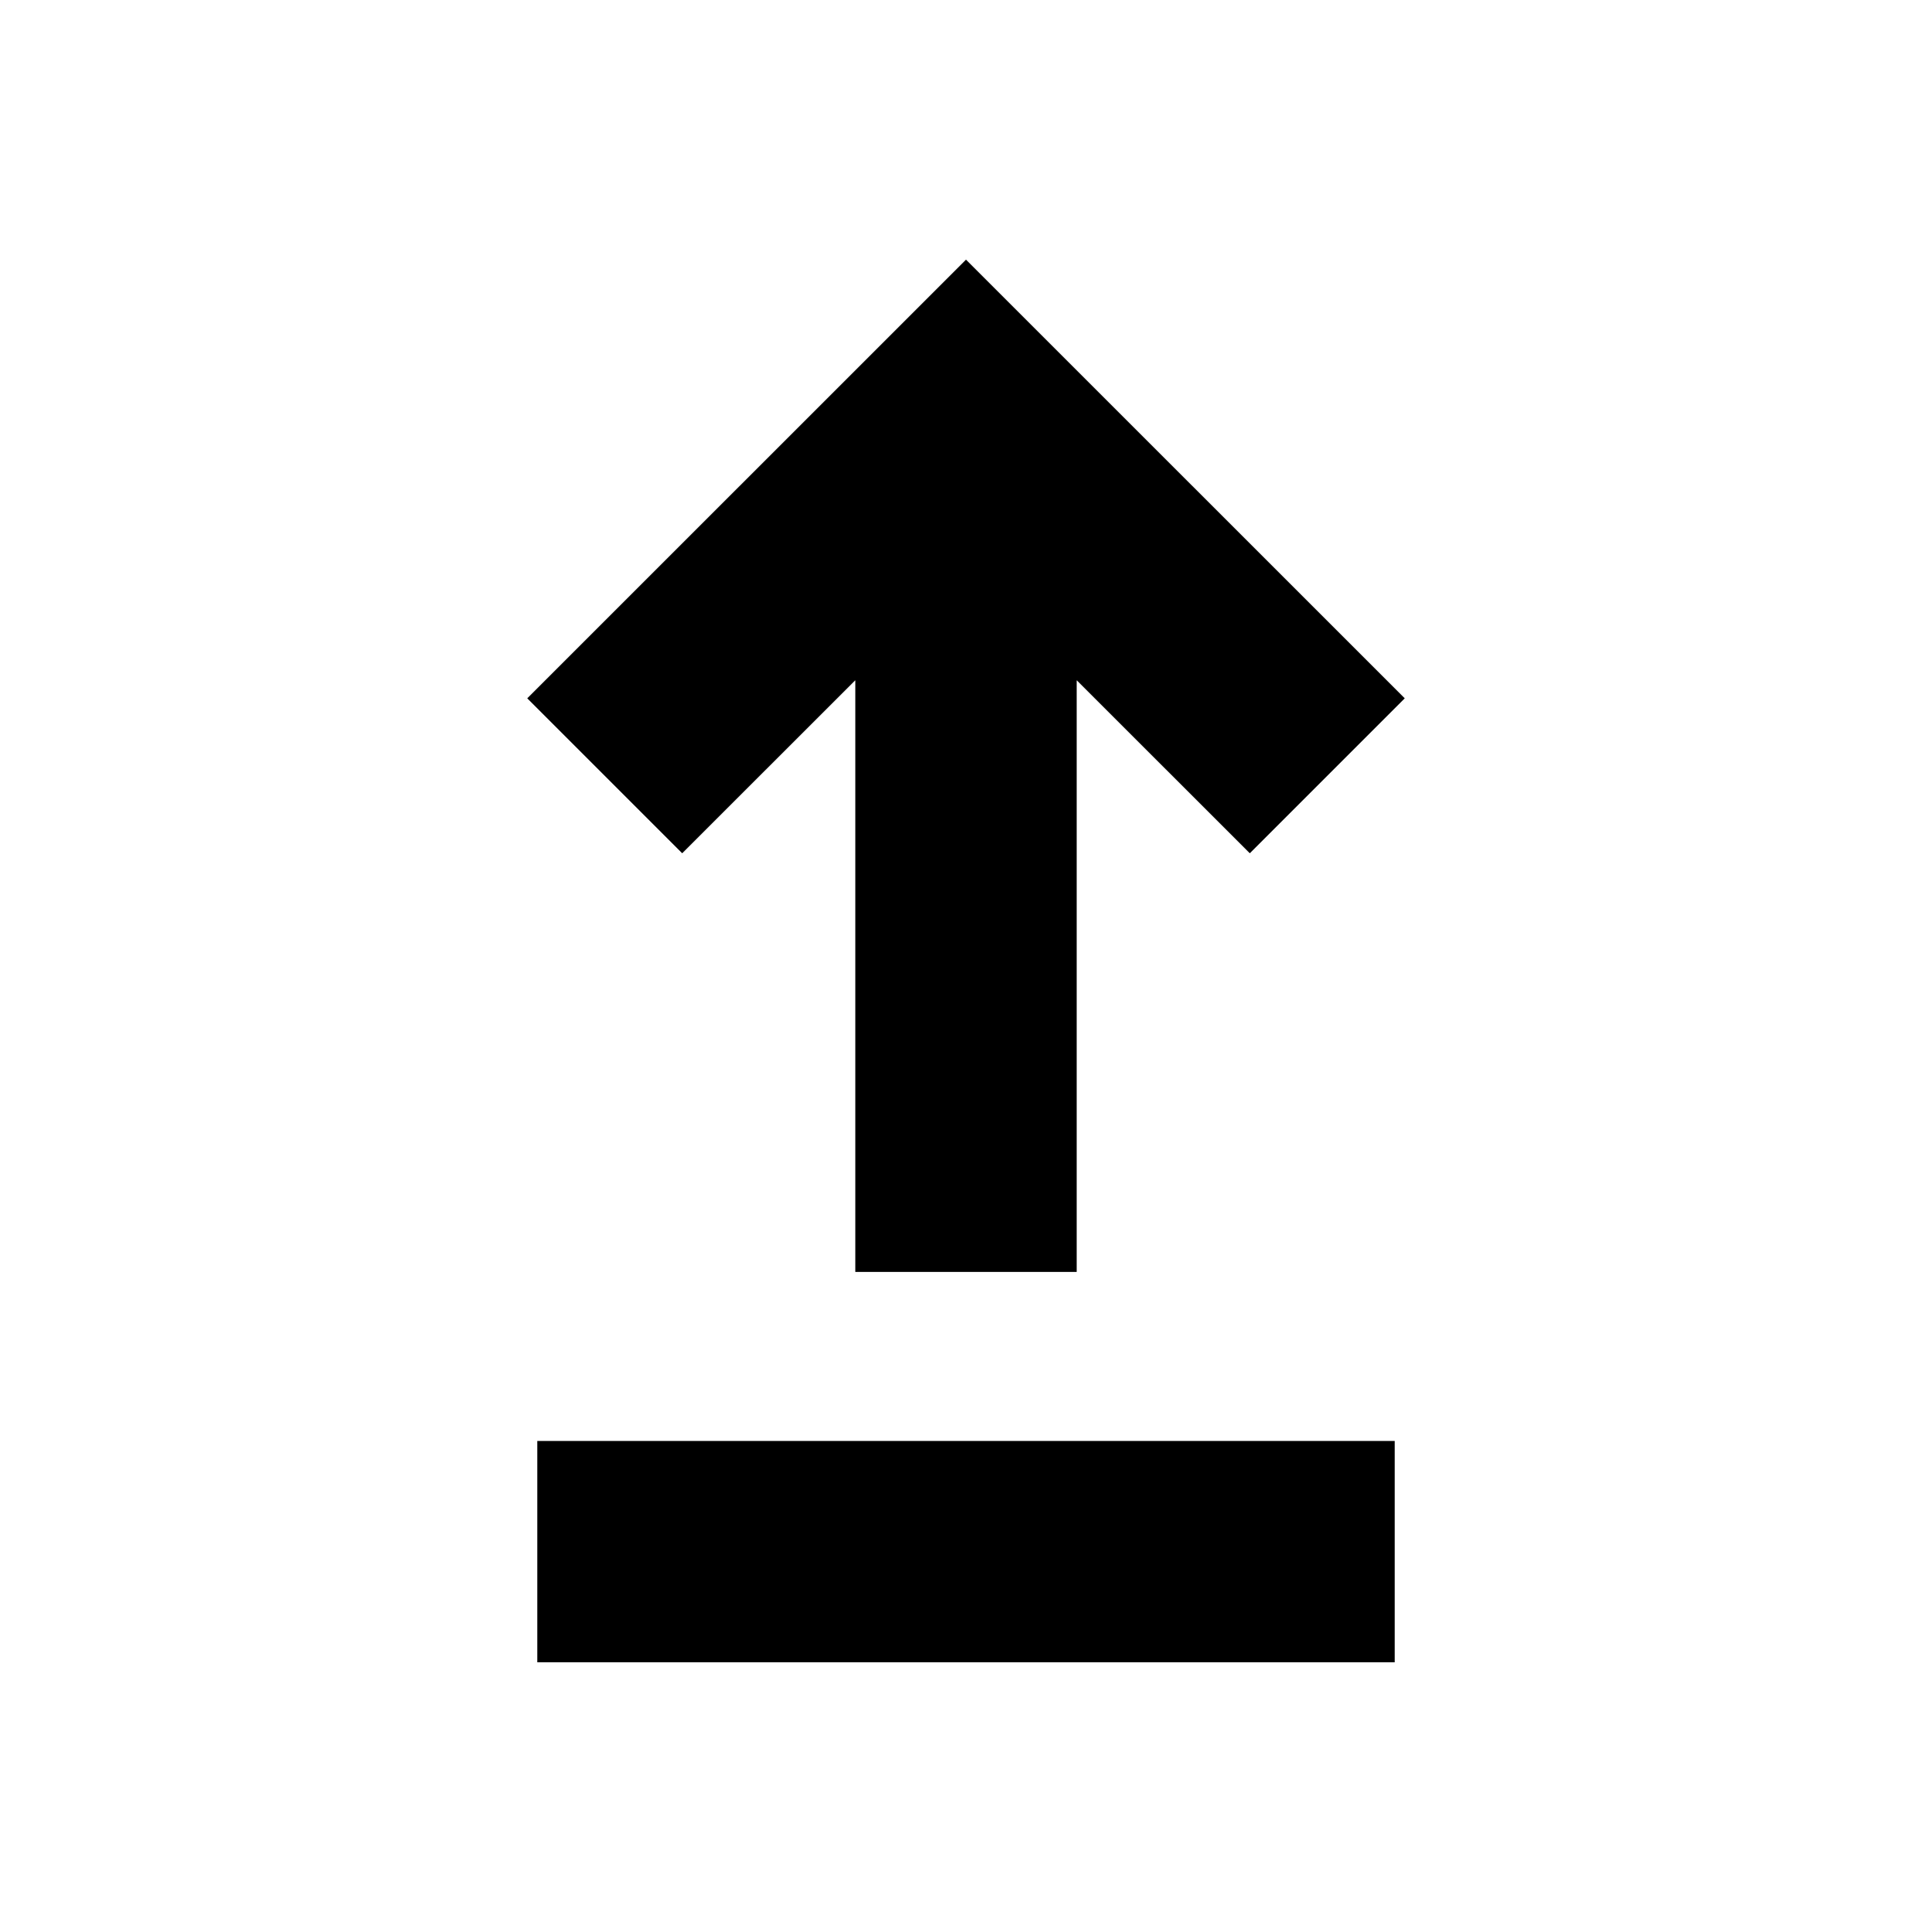 <svg xmlns="http://www.w3.org/2000/svg" height="20" width="20"><path d="M8.854 13.167V7.042L7.062 8.833L5.458 7.229L10 2.688L14.542 7.229L12.938 8.833L11.146 7.042V13.167ZM5.562 17.208V14.917H14.438V17.208Z"/></svg>